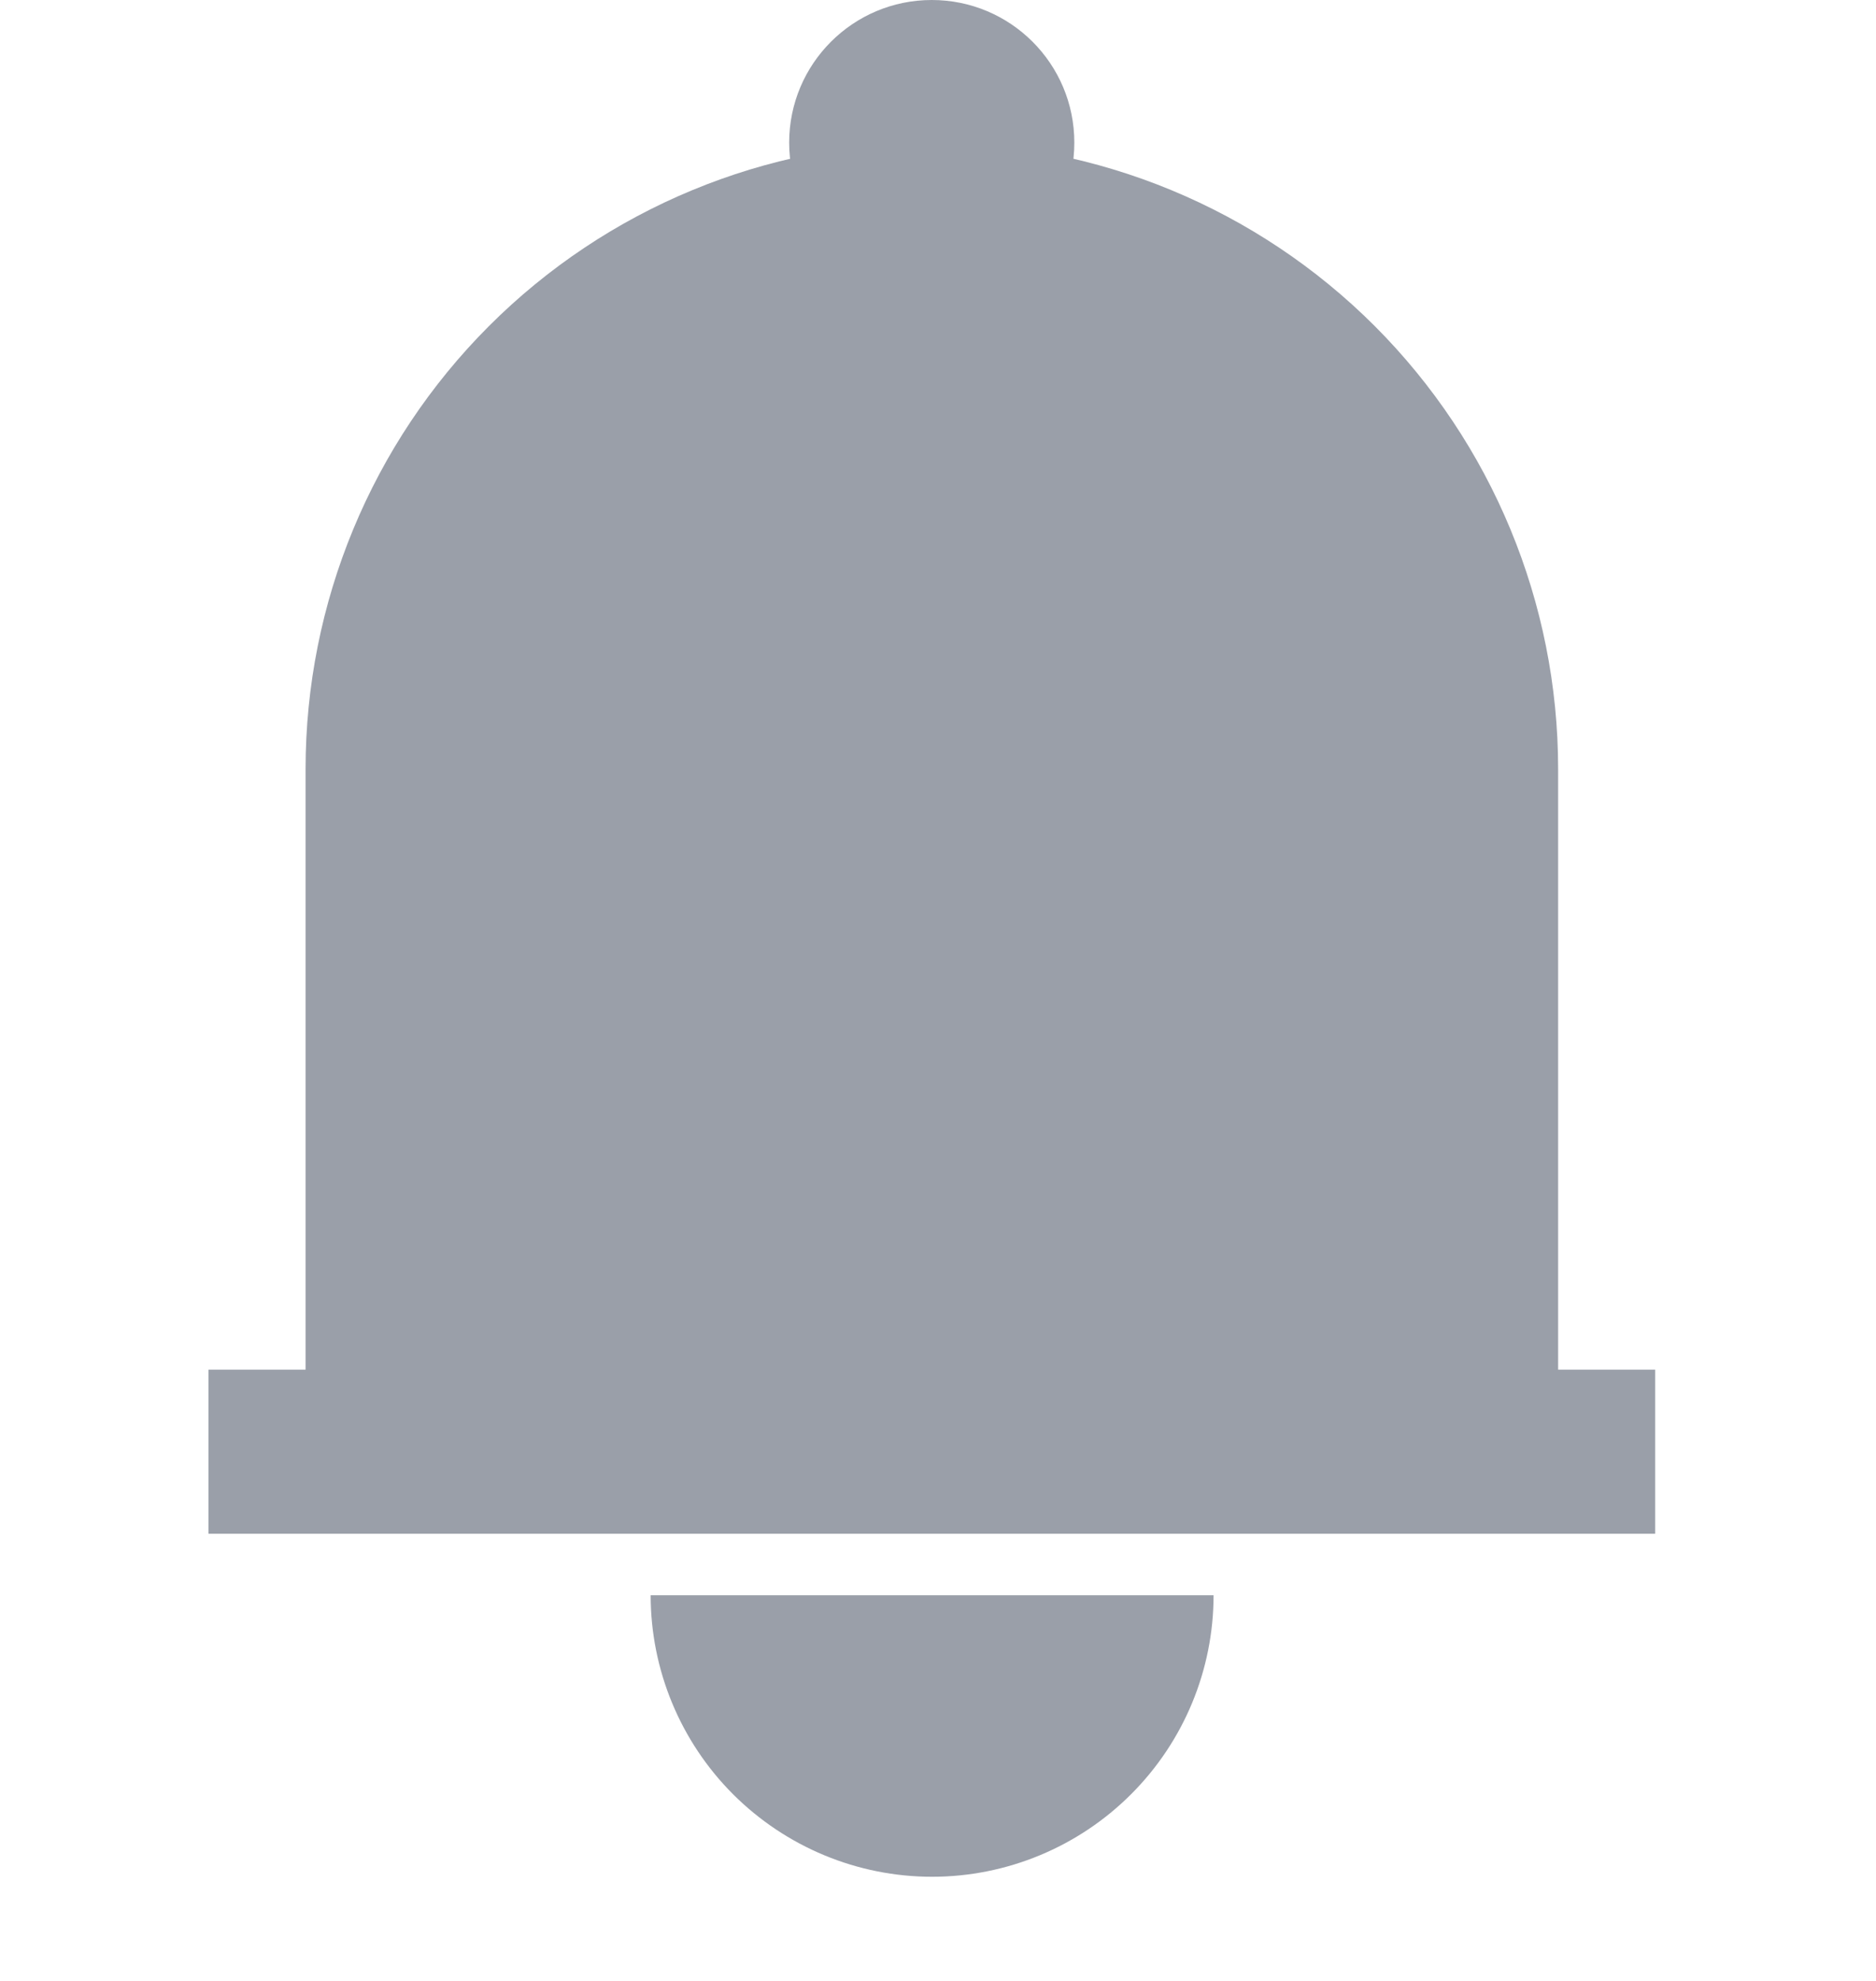 <svg width="18" height="19" viewBox="0 0 18 19" fill="none" xmlns="http://www.w3.org/2000/svg">
<path d="M8.941 1.367C10.534 1.367 12.063 2 13.19 3.127C14.316 4.254 14.95 5.782 14.95 7.376V13.461H2.932V7.376C2.932 5.782 3.565 4.254 4.692 3.127C5.819 2 7.347 1.367 8.941 1.367V1.367Z" fill="#9A9FA9"/>
<path d="M15.881 13.137H2V14.711H15.881V13.137Z" fill="#9A9FA9"/>
<path d="M10.308 1.368C10.308 0.612 9.696 0 8.94 0C8.185 0 7.572 0.612 7.572 1.368C7.572 2.124 8.185 2.736 8.94 2.736C9.696 2.736 10.308 2.124 10.308 1.368Z" fill="#9A9FA9"/>
<path d="M6.243 15.301C6.243 16.017 6.528 16.704 7.034 17.21C7.541 17.716 8.227 18.001 8.943 18.001C9.659 18.001 10.346 17.716 10.852 17.21C11.359 16.704 11.644 16.017 11.644 15.301H6.243Z" fill="#9A9FA9"/>
</svg>
